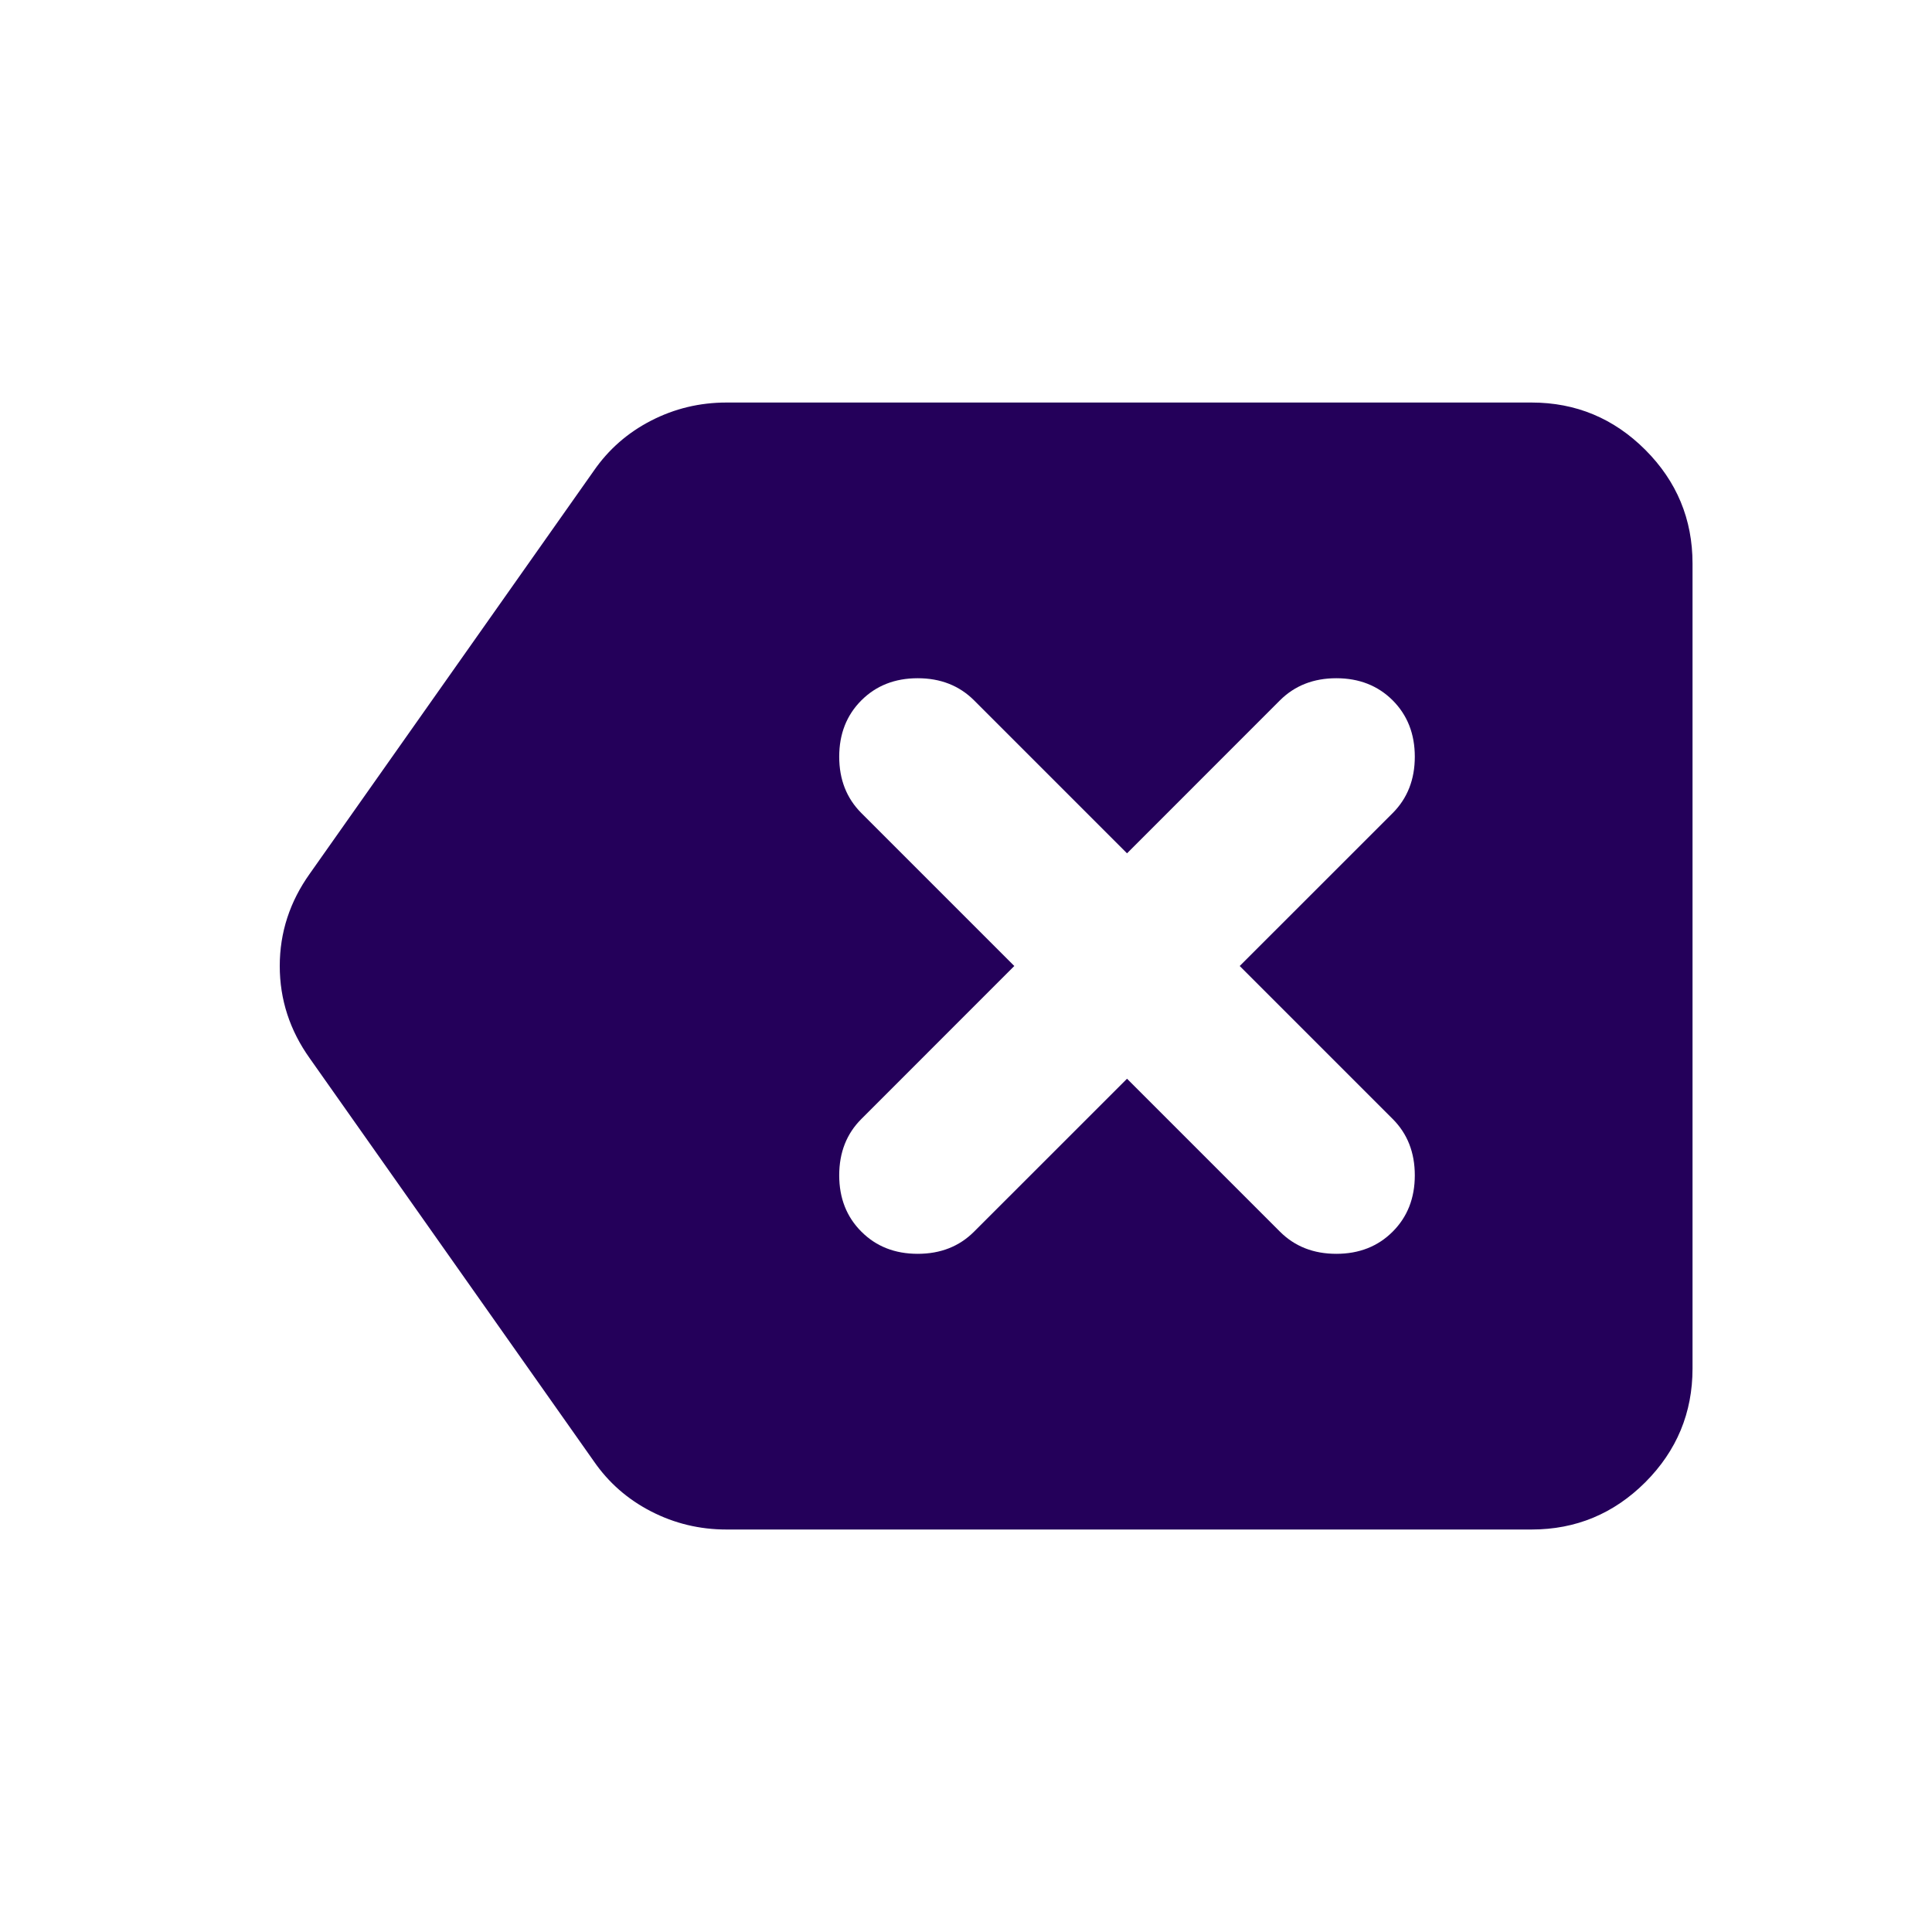 <svg width="40" height="40" viewBox="0 0 40 40" fill="none" xmlns="http://www.w3.org/2000/svg">
<path d="M15.042 31.667C14.486 31.667 13.966 31.542 13.48 31.292C12.994 31.042 12.598 30.695 12.292 30.25L6.417 21.917C6 21.334 5.792 20.695 5.792 20C5.792 19.306 6 18.667 6.417 18.084L12.292 9.75C12.598 9.306 12.994 8.959 13.48 8.709C13.966 8.459 14.486 8.334 15.042 8.334H31.709C32.625 8.334 33.41 8.66 34.064 9.313C34.716 9.966 35.042 10.75 35.042 11.667V28.334C35.042 29.25 34.716 30.035 34.064 30.689C33.41 31.341 32.625 31.667 31.709 31.667H15.042ZM17.834 25.5C18.139 25.806 18.528 25.959 19 25.959C19.473 25.959 19.861 25.806 20.167 25.5L23.334 22.334L26.5 25.5C26.806 25.806 27.195 25.959 27.667 25.959C28.139 25.959 28.528 25.806 28.834 25.5C29.139 25.195 29.292 24.806 29.292 24.334C29.292 23.861 29.139 23.472 28.834 23.167L25.667 20L28.834 16.834C29.139 16.528 29.292 16.139 29.292 15.667C29.292 15.195 29.139 14.806 28.834 14.5C28.528 14.195 28.139 14.042 27.667 14.042C27.195 14.042 26.806 14.195 26.5 14.5L23.334 17.667L20.167 14.5C19.861 14.195 19.473 14.042 19 14.042C18.528 14.042 18.139 14.195 17.834 14.5C17.528 14.806 17.375 15.195 17.375 15.667C17.375 16.139 17.528 16.528 17.834 16.834L21 20L17.834 23.167C17.528 23.472 17.375 23.861 17.375 24.334C17.375 24.806 17.528 25.195 17.834 25.5Z" fill="#24005A"/>
</svg>
